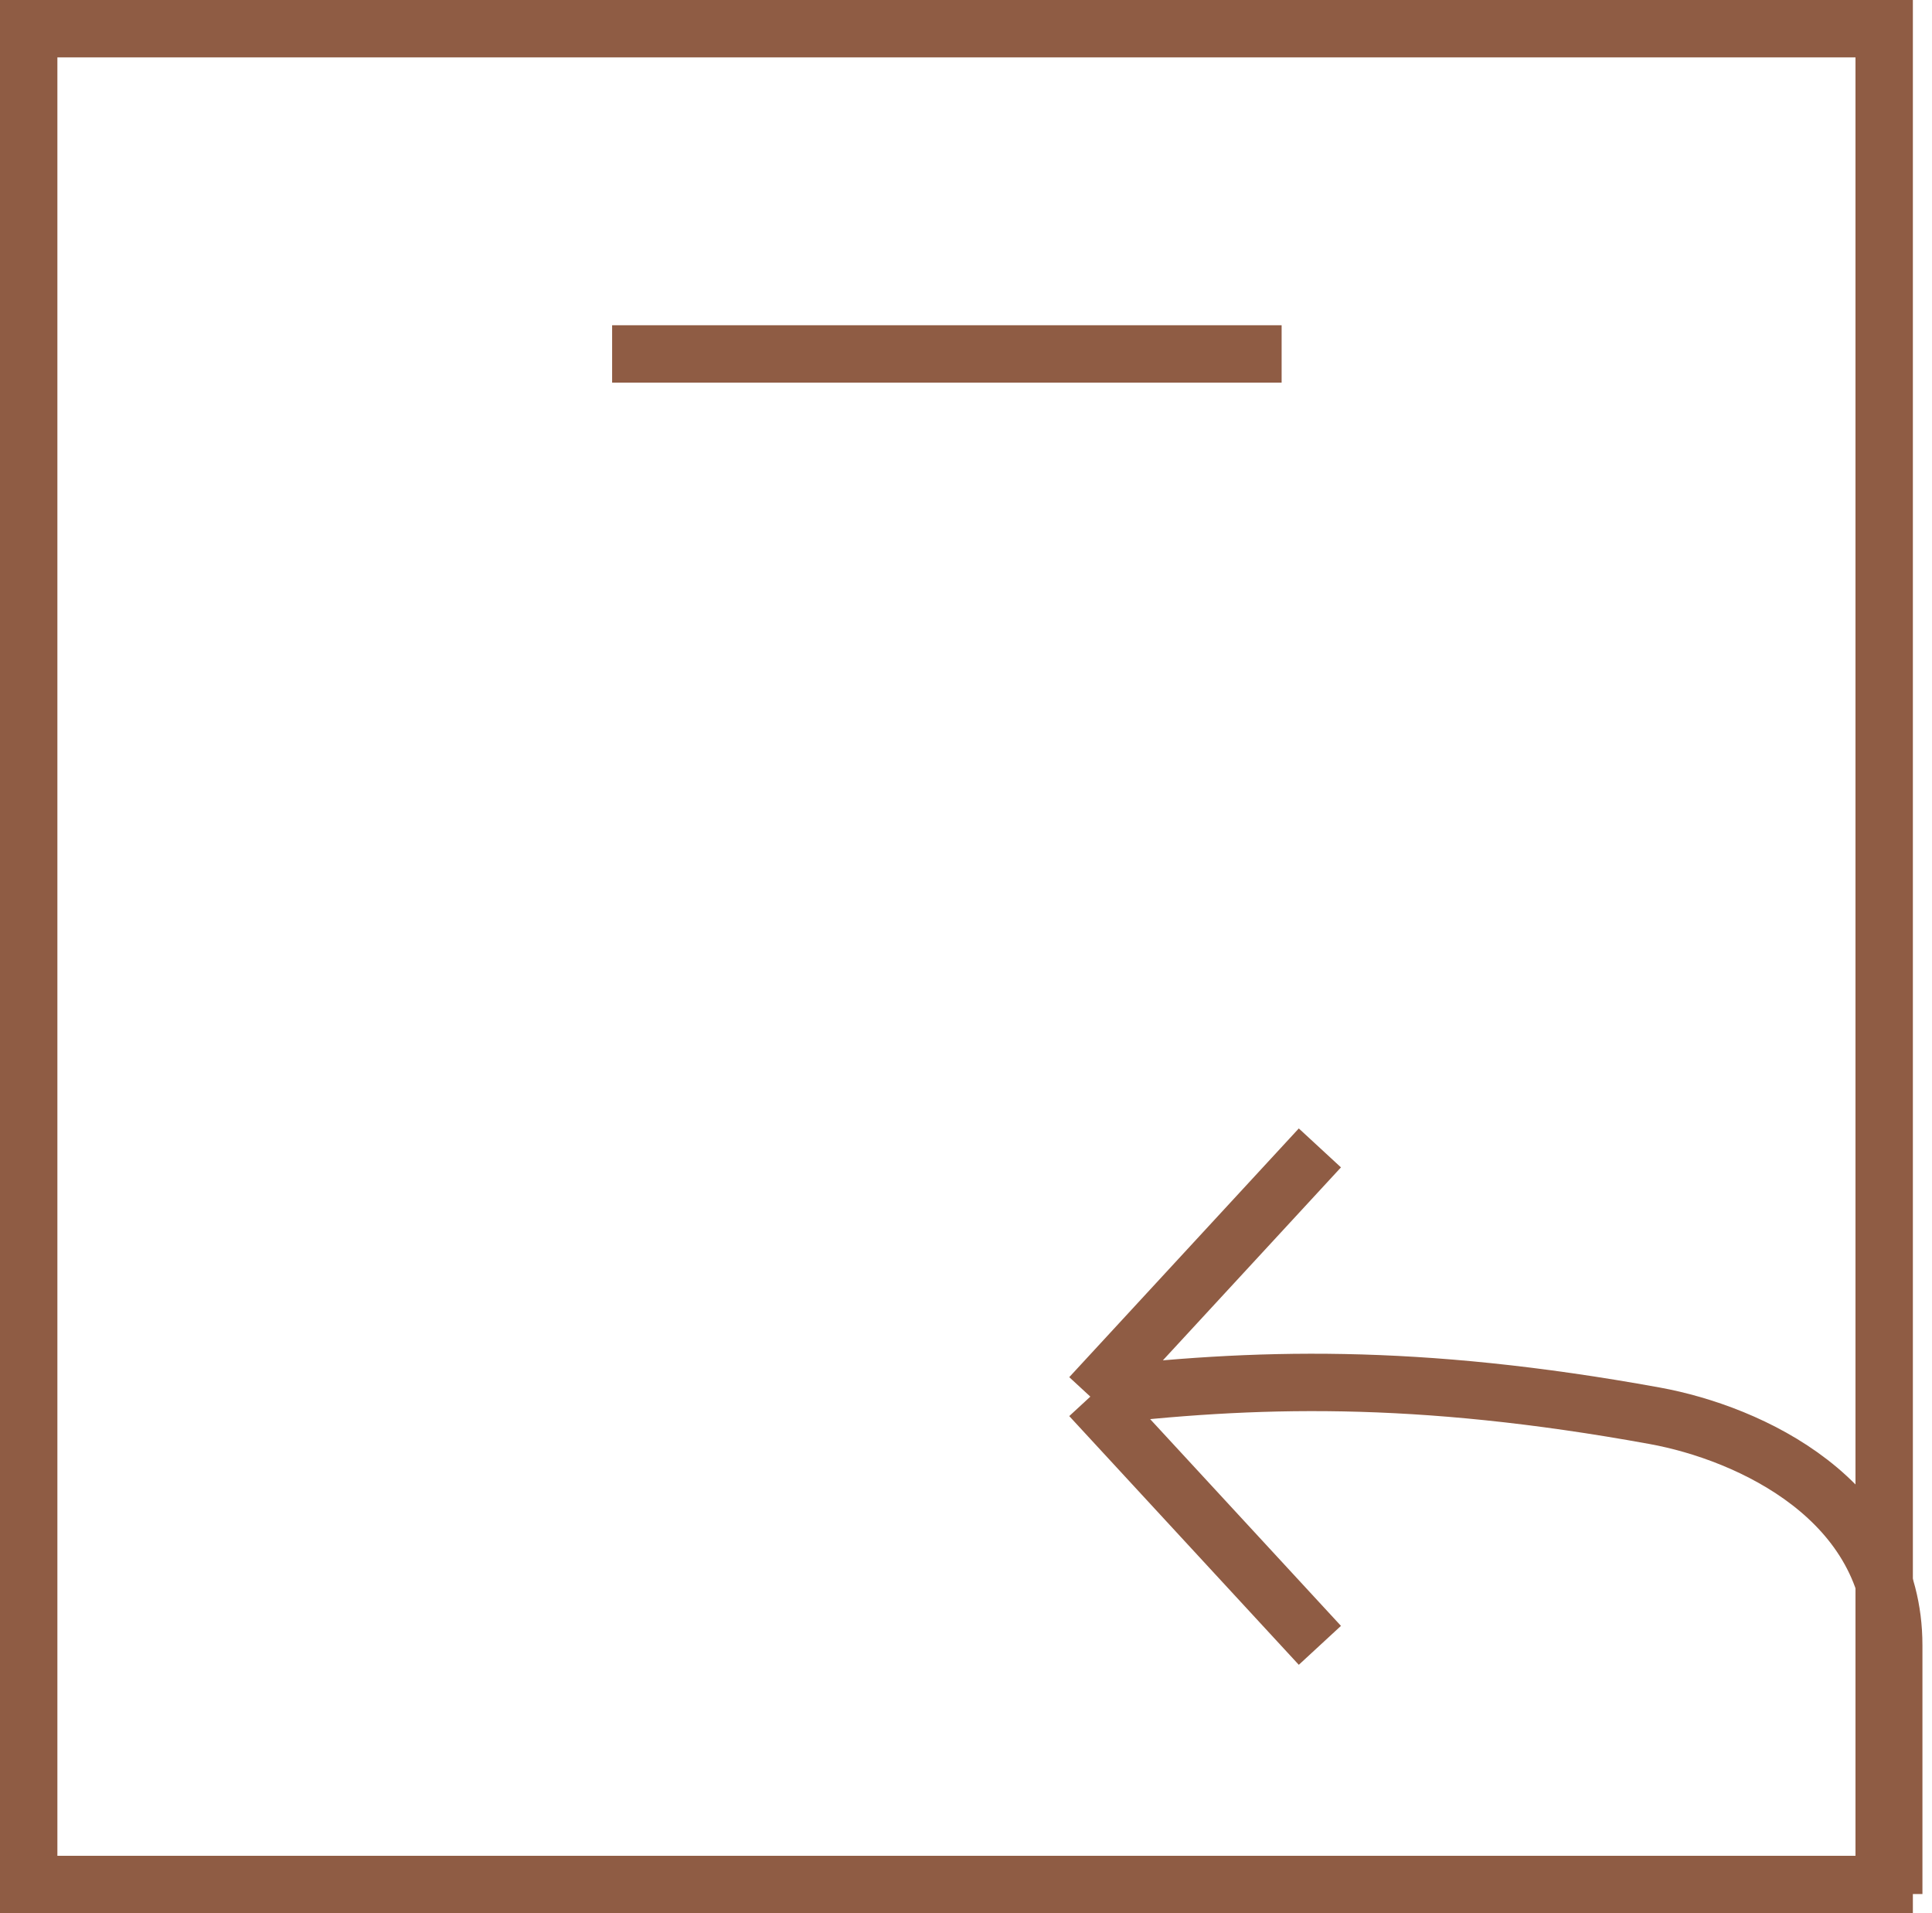 <svg width="101" height="100" viewBox="0 0 101 100" fill="none" xmlns="http://www.w3.org/2000/svg">
<rect x="1.5" y="1.5" width="97" height="97" stroke="#8F5C44" stroke-width="3"/>
<line x1="32" y1="18.5" x2="67" y2="18.5" stroke="#8F5C44" stroke-width="3"/>
<path d="M99 99C99 94.5 99 90 99 86C99 78.4 91.5 74.909 86.5 74C74 71.727 65.5 72 57 73M57 73L69 60M57 73L69 86" stroke="#8F5C44" stroke-width="3"/>
</svg>
